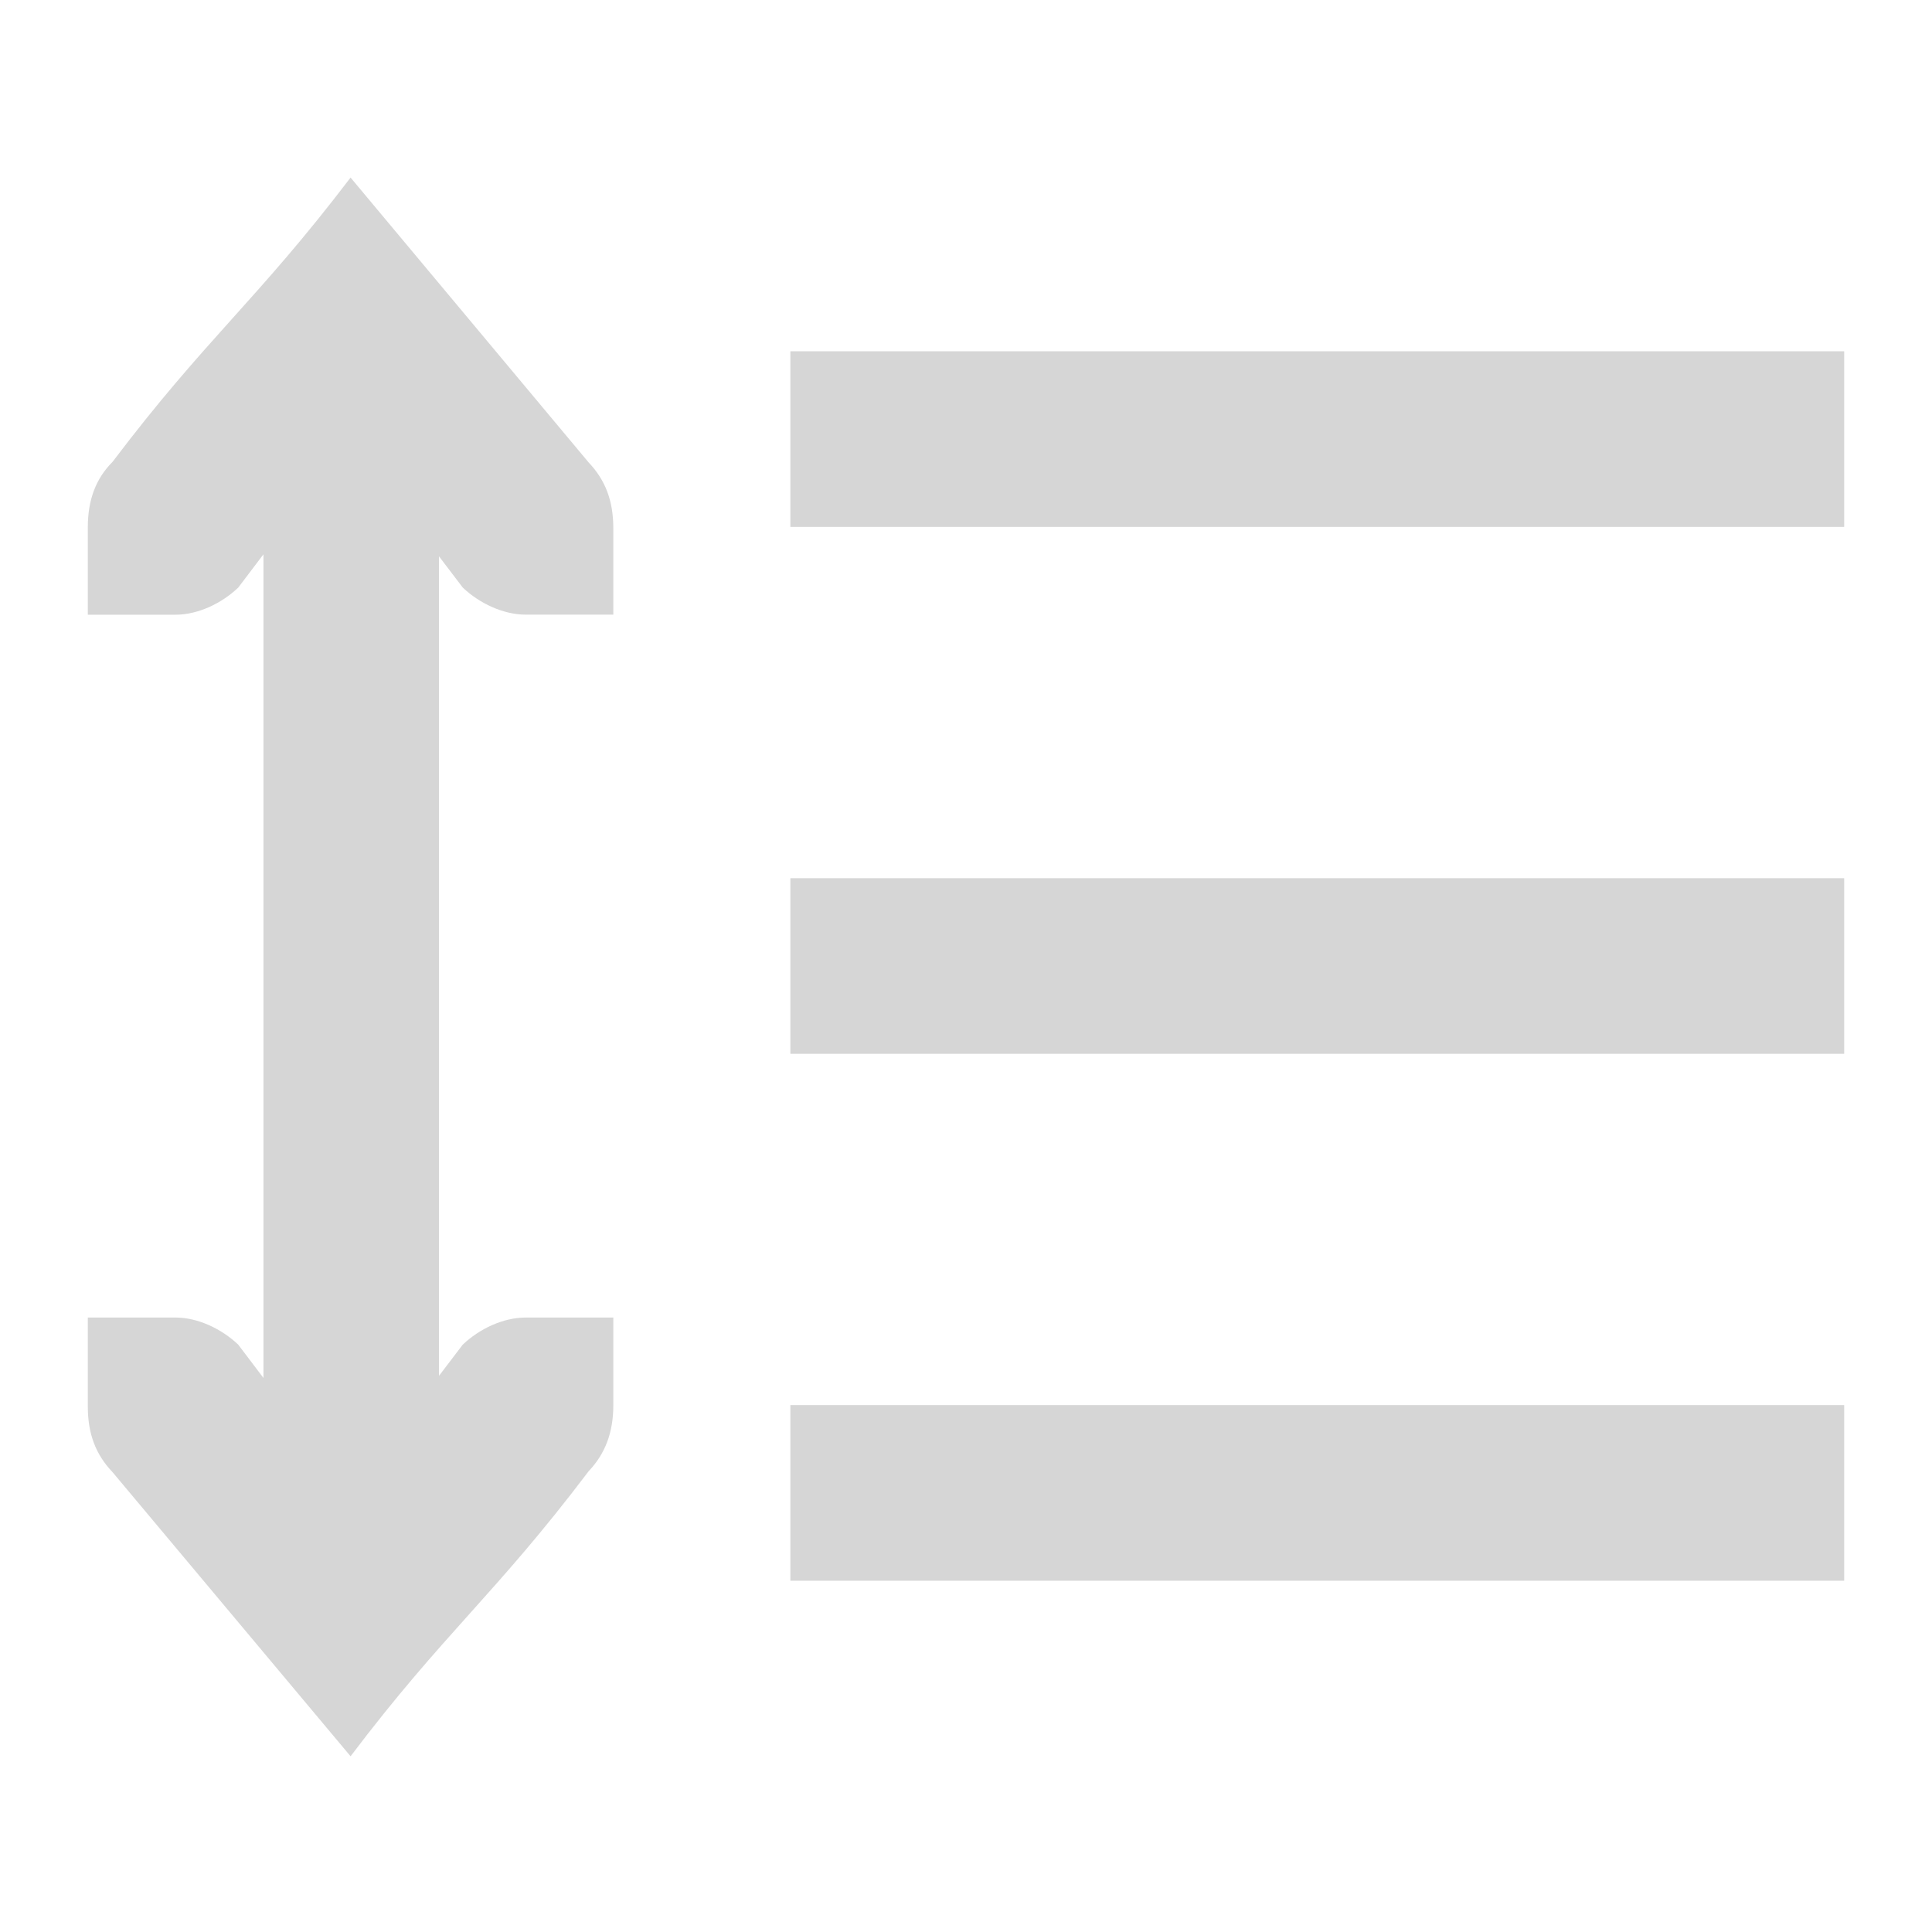 <?xml version="1.0" encoding="UTF-8" standalone="no"?>
<svg
   xmlns:osb="http://www.openswatchbook.org/uri/2009/osb"
   xmlns:dc="http://purl.org/dc/elements/1.1/"
   xmlns:cc="http://creativecommons.org/ns#"
   xmlns:rdf="http://www.w3.org/1999/02/22-rdf-syntax-ns#"
   xmlns:svg="http://www.w3.org/2000/svg"
   xmlns="http://www.w3.org/2000/svg"
   xmlns:xlink="http://www.w3.org/1999/xlink"
   xmlns:sodipodi="http://sodipodi.sourceforge.net/DTD/sodipodi-0.dtd"
   xmlns:inkscape="http://www.inkscape.org/namespaces/inkscape"
   viewBox="0 0 22 22"
   id="svg7384"
   height="22"
   width="22"
   version="1.1"
   inkscape:version="0.91 r13725"
   sodipodi:docname="gimp-line-spacing.svg">
  <sodipodi:namedview
     pagecolor="#ffffff"
     bordercolor="#666666"
     borderopacity="1"
     objecttolerance="10"
     gridtolerance="10"
     guidetolerance="10"
     inkscape:pageopacity="0"
     inkscape:pageshadow="2"
     inkscape:window-width="501"
     inkscape:window-height="405"
     id="namedview1510"
     showgrid="false"
     inkscape:zoom="10.727273"
     inkscape:cx="-864.0512"
     inkscape:cy="750.2433"
     inkscape:window-x="0"
     inkscape:window-y="27"
     inkscape:window-maximized="0"
     inkscape:current-layer="svg7384" />
  <defs
     id="defs7386">
    <linearGradient
       osb:paint="solid"
       id="linearGradient8074">
      <stop
         id="stop8072"
         offset="0"
         style="stop-color:#be00be;stop-opacity:1;" />
    </linearGradient>
    <linearGradient
       osb:paint="solid"
       id="linearGradient7561">
      <stop
         id="stop7558"
         offset="0"
         style="stop-color:#a5a5a5;stop-opacity:1;" />
    </linearGradient>
    <linearGradient
       osb:paint="solid"
       id="linearGradient7548">
      <stop
         id="stop7546"
         offset="0"
         style="stop-color:#ebebeb;stop-opacity:1;" />
    </linearGradient>
    <linearGradient
       osb:paint="solid"
       id="linearGradient7542">
      <stop
         id="stop7538"
         offset="0"
         style="stop-color:#c9c9c9;stop-opacity:1;" />
    </linearGradient>
    <linearGradient
       gradientTransform="matrix(0,-735328.32,170712.69,0,2464326300,577972450)"
       osb:paint="solid"
       id="linearGradient19282">
      <stop
         id="stop19284"
         offset="0"
         style="stop-color:#b4b4b4;stop-opacity:1;" />
    </linearGradient>
    <linearGradient
       gradientTransform="matrix(0.347,0,0,0.306,-154.352,-275.324)"
       osb:paint="solid"
       id="linearGradient19282-4">
      <stop
         id="stop19284-0"
         offset="0"
         style="stop-color:#d6d6d6;stop-opacity:1;" />
    </linearGradient>
    <linearGradient
       gradientTransform="translate(-875.051,125.793)"
       gradientUnits="userSpaceOnUse"
       y2="1047.362"
       x2="-9"
       y1="1047.362"
       x1="-21"
       id="linearGradient7501"
       xlink:href="#linearGradient19282-4" />
    <linearGradient
       gradientTransform="translate(-875.051,125.793)"
       gradientUnits="userSpaceOnUse"
       y2="1041.362"
       x2="-9"
       y1="1041.362"
       x1="-21"
       id="linearGradient7503"
       xlink:href="#linearGradient19282-4" />
    <linearGradient
       gradientTransform="translate(-875.051,125.793)"
       gradientUnits="userSpaceOnUse"
       y2="1035.362"
       x2="-9"
       y1="1035.362"
       x1="-21"
       id="linearGradient7505"
       xlink:href="#linearGradient19282-4" />
    <linearGradient
       gradientTransform="translate(875.051,125.793)"
       gradientUnits="userSpaceOnUse"
       y2="136.804"
       x2="878.475"
       y1="136.804"
       x1="872.49"
       id="linearGradient7520"
       xlink:href="#linearGradient19282-4" />
  </defs>
  <g
     transform="translate(-417.24,41.239)"
     style="display:inline"
     id="stock">
    <g
       id="gimp-line-spacing"
       transform="translate(417.24,-1071.601)">
      <rect
         style="color:#555753;display:inline;overflow:visible;fill:url(#linearGradient7501);fill-opacity:1;stroke-width:0.909"
         id="rect5996-2-1-0-7-8-0-9"
         width="12"
         height="2"
         x="-21"
         y="1046.362"
         transform="scale(-1,1)" />
      <path
         id="path4538-2-6-6-3-9"
         transform="translate(-871.49,904.57)"
         d="m 875.482,127.814 c -1.07,1.405 -1.641,1.824 -2.711,3.238 -0.19,0.19 -0.281,0.434 -0.281,0.742 l 0,0.59 0,0.408 0.998,0 c 0.254,0 0.524,-0.127 0.715,-0.309 l 0.287,-0.379 0,9.379 -0.287,-0.379 c -0.19,-0.181 -0.461,-0.309 -0.715,-0.309 l -0.998,0 0,0.426 0,0.59 c 0,0.308 0.091,0.545 0.281,0.744 l 2.711,3.236 c 1.07,-1.414 1.641,-1.832 2.711,-3.246 0.19,-0.2 0.281,-0.444 0.281,-0.752 l 0,-0.59 0,-0.408 -0.998,0 c -0.254,0 -0.526,0.127 -0.717,0.309 l -0.27,0.355 0,-9.332 0.27,0.355 c 0.19,0.181 0.463,0.309 0.717,0.309 l 0.998,0 0,-0.391 0,-0.59 c 0,-0.317 -0.091,-0.552 -0.281,-0.752 z"
         style="color:#555753;font-size:medium;line-height:normal;font-family:'Bitstream Vera Sans';-inkscape-font-specification:'Bitstream Vera Sans';text-indent:0;text-align:start;text-decoration:none;text-decoration-line:none;letter-spacing:normal;word-spacing:normal;text-transform:none;direction:ltr;writing-mode:lr-tb;text-anchor:start;display:inline;overflow:visible;fill:url(#linearGradient7520);fill-opacity:1;stroke-width:0.907;enable-background:accumulate"
         inkscape:connector-curvature="0" />
      <rect
         style="color:#555753;display:inline;overflow:visible;fill:url(#linearGradient7503);fill-opacity:1;stroke-width:0.909"
         id="rect5996-2-1-0-7-5-7-64"
         width="12"
         height="2"
         x="-21"
         y="1040.362"
         transform="scale(-1,1)" />
      <rect
         style="color:#555753;display:inline;overflow:visible;fill:url(#linearGradient7505);fill-opacity:1;stroke-width:0.909"
         id="rect5996-2-1-0-4-1-0"
         width="12"
         height="2"
         x="-21"
         y="1034.362"
         transform="scale(-1,1)" />
    </g>
  </g>
</svg>

